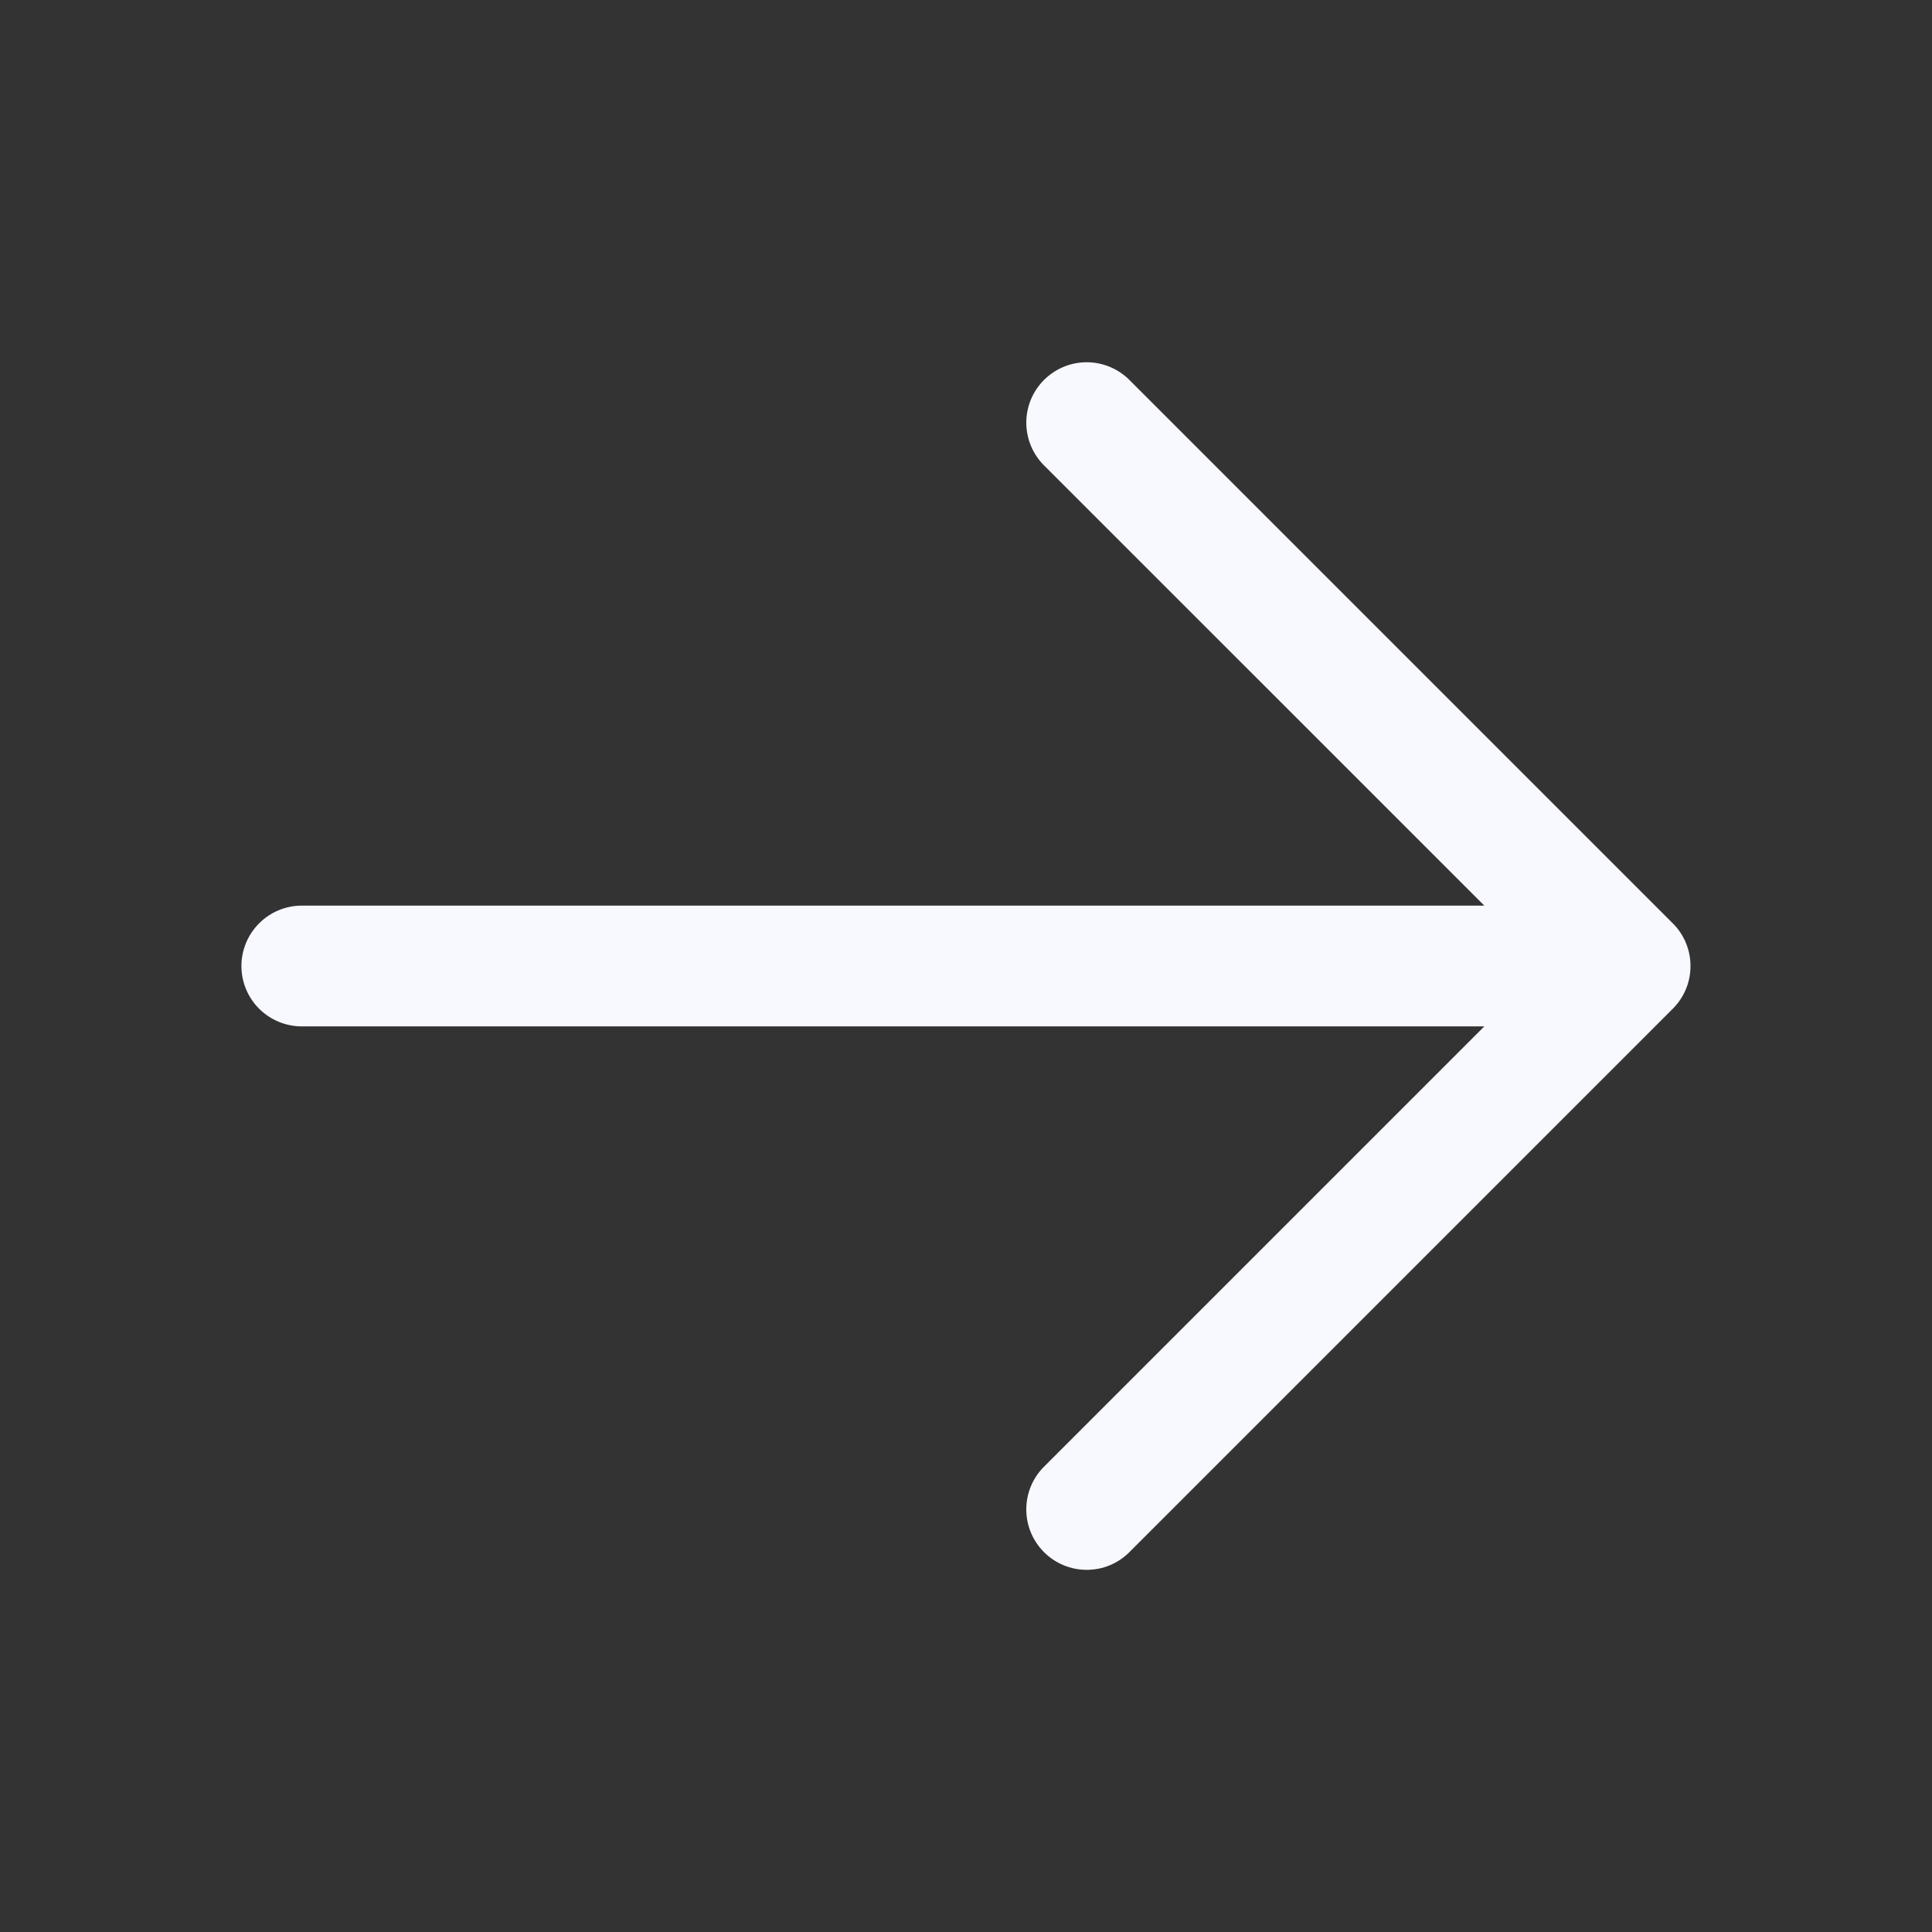 <svg width="24" height="24" viewBox="0 0 24 24" fill="none" xmlns="http://www.w3.org/2000/svg">
<rect x="0" y="0" width="24" height="24" fill="#333333" stroke="none"/>
<g id="ph:arrow-up">
<path id="Vector" d="M12.969 19.281C12.899 19.211 12.844 19.129 12.806 19.038C12.768 18.947 12.749 18.849 12.749 18.75C12.749 18.652 12.768 18.554 12.806 18.463C12.844 18.372 12.899 18.289 12.969 18.22L18.439 12.75L3.749 12.75C3.55 12.75 3.36 12.671 3.219 12.531C3.078 12.39 2.999 12.199 2.999 12C2.999 11.802 3.078 11.611 3.219 11.47C3.36 11.329 3.55 11.25 3.749 11.25L18.439 11.25L12.969 5.781C12.828 5.64 12.749 5.449 12.749 5.25C12.749 5.051 12.828 4.861 12.969 4.72C13.11 4.579 13.3 4.5 13.499 4.5C13.698 4.5 13.889 4.579 14.03 4.72L20.78 11.47C20.85 11.539 20.905 11.622 20.943 11.713C20.981 11.804 21 11.902 21 12C21 12.099 20.981 12.197 20.943 12.288C20.905 12.379 20.85 12.461 20.78 12.531L14.03 19.281C13.96 19.351 13.878 19.406 13.787 19.444C13.696 19.482 13.598 19.501 13.499 19.501C13.401 19.501 13.303 19.482 13.212 19.444C13.121 19.406 13.038 19.351 12.969 19.281Z" fill="#F8F8FF"/>
</g>
</svg>

